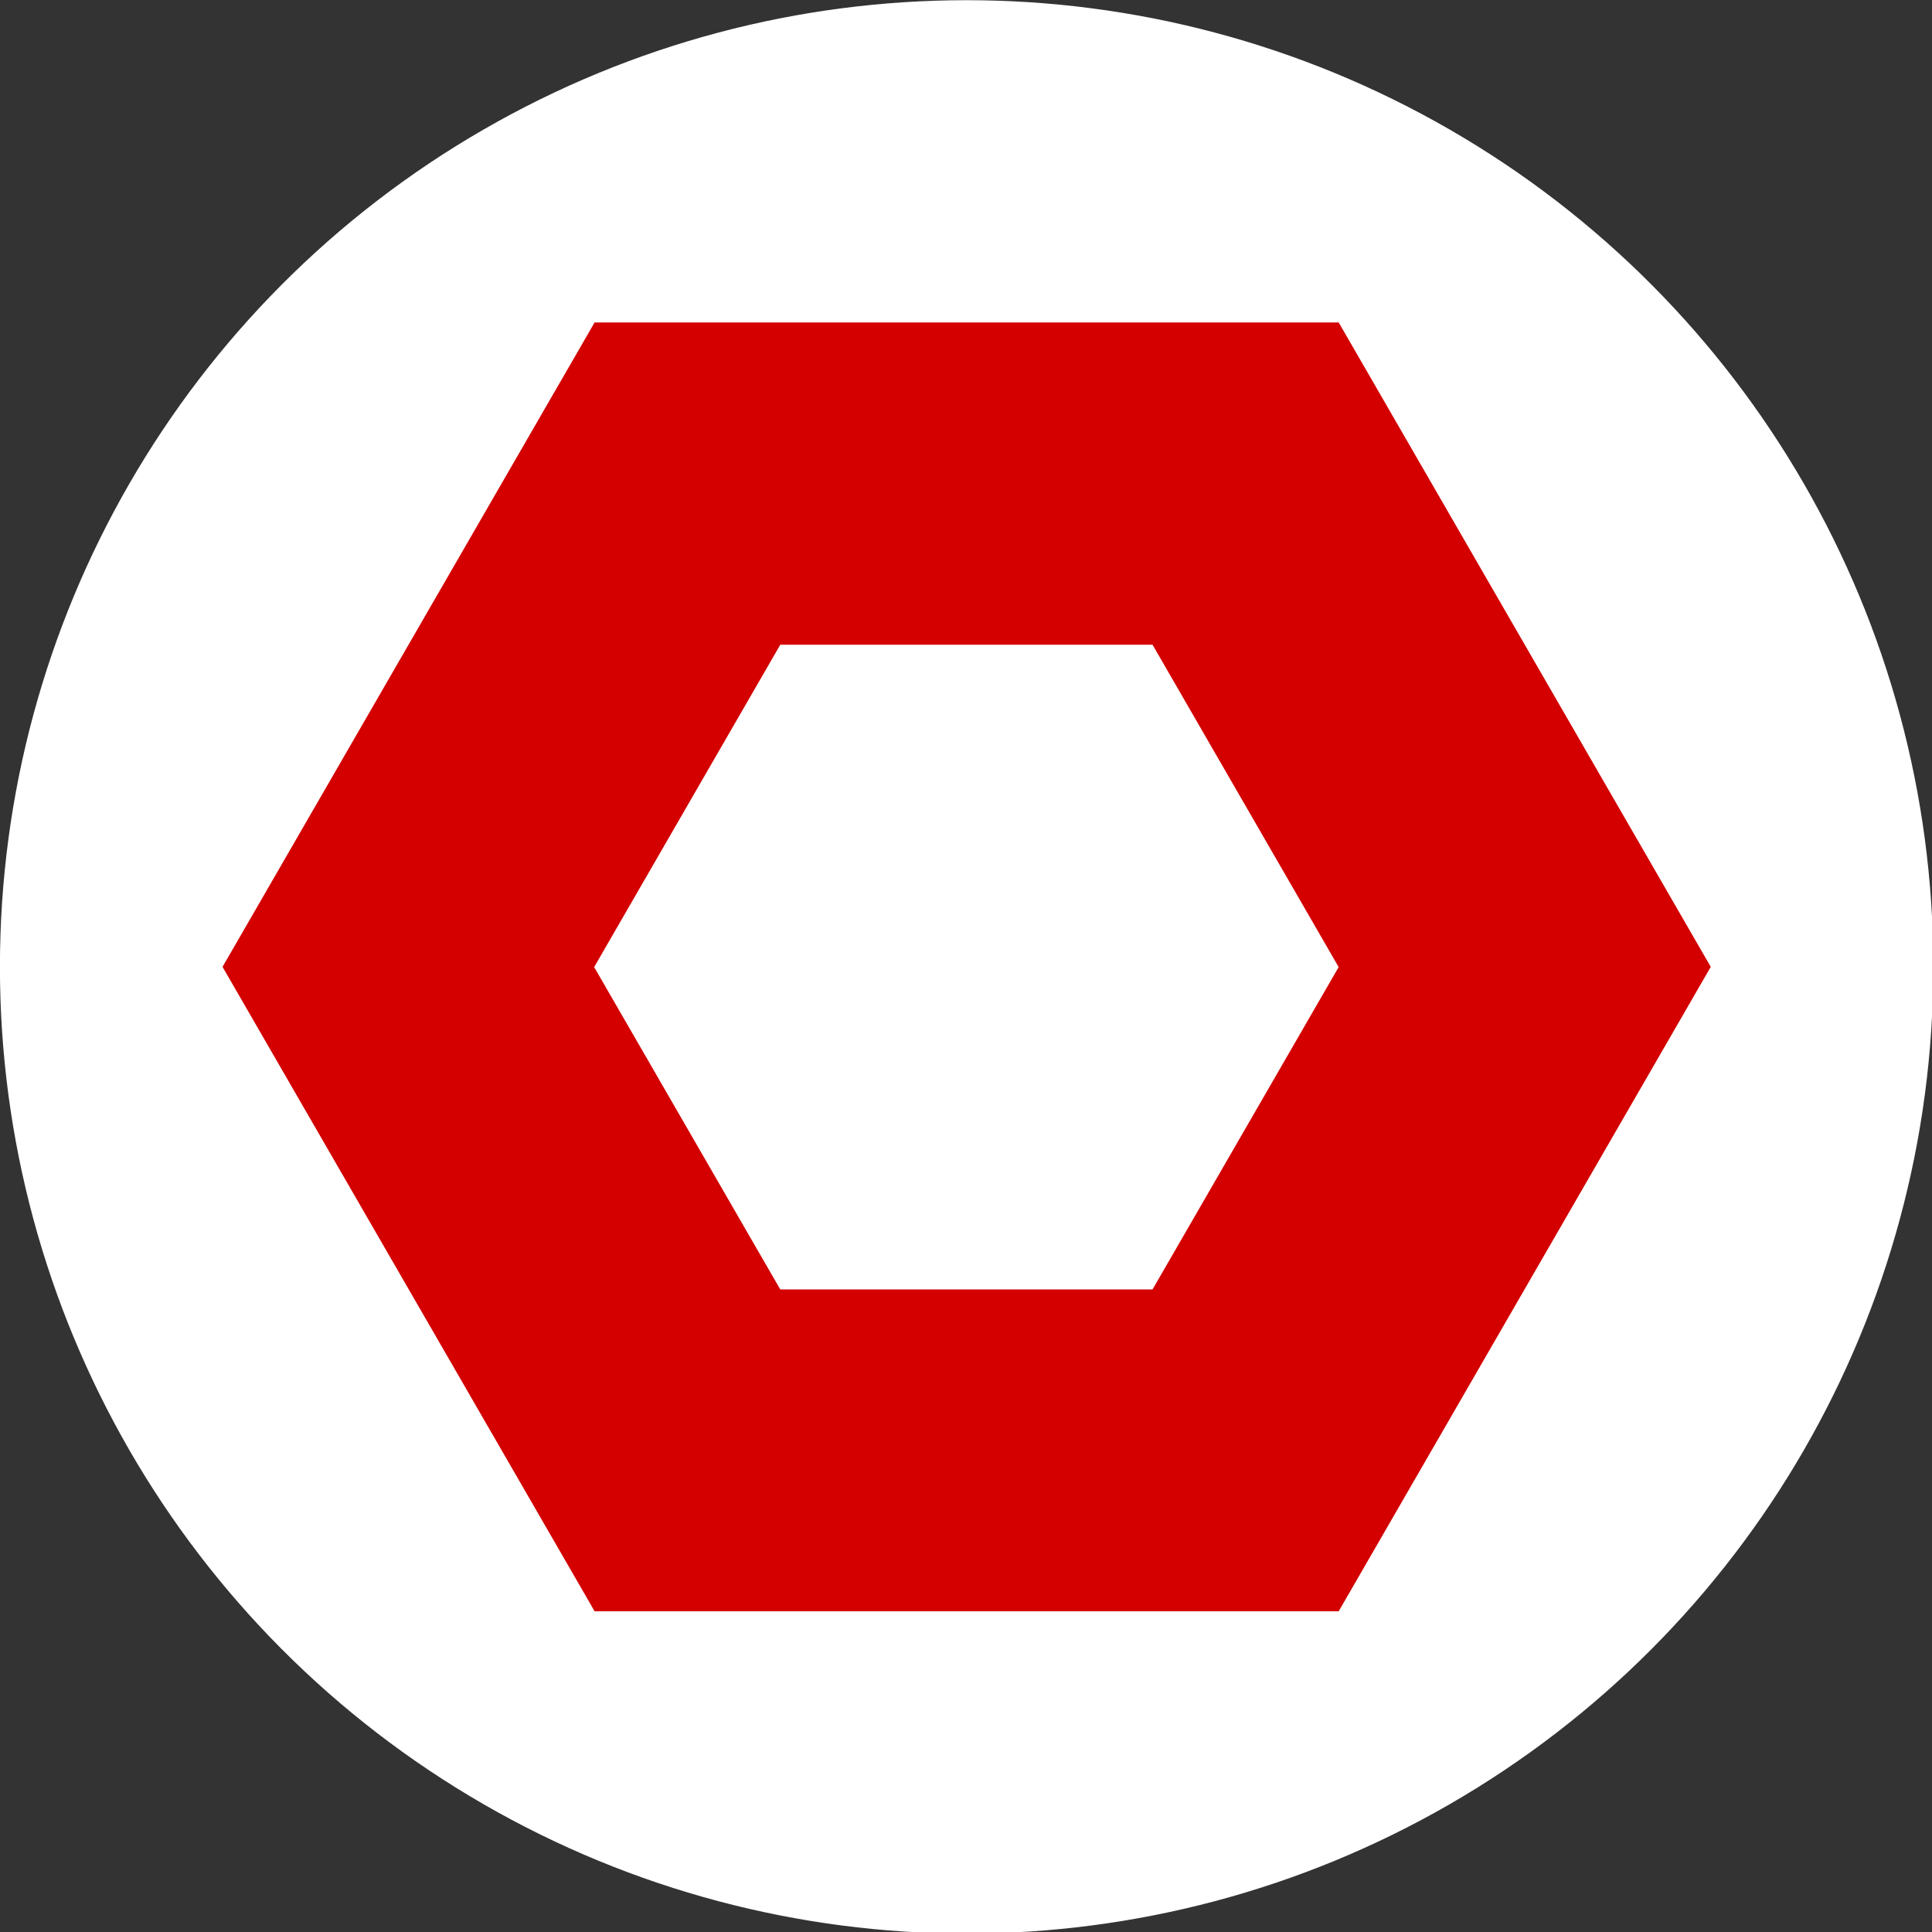 <?xml version="1.0" encoding="UTF-8" standalone="no"?>
<!-- Created with Inkscape (http://www.inkscape.org/) -->

<svg
   width="512"
   height="512"
   viewBox="0 0 135.467 135.467"
   version="1.1"
   id="svg1"
   inkscape:version="1.3.2 (091e20ef0f, 2023-11-25, custom)"
   sodipodi:docname="shastadari-logo-red-on-white.svg"
   xmlns:inkscape="http://www.inkscape.org/namespaces/inkscape"
   xmlns:sodipodi="http://sodipodi.sourceforge.net/DTD/sodipodi-0.dtd"
   xmlns="http://www.w3.org/2000/svg"
   xmlns:svg="http://www.w3.org/2000/svg">
  <rect x="0" y="0" width="135.467" height="135.467" fill="#333333" stroke="none"/>
  <sodipodi:namedview
     id="namedview1"
     pagecolor="#ffffff"
     bordercolor="#000000"
     borderopacity="0.25"
     inkscape:showpageshadow="2"
     inkscape:pageopacity="0.0"
     inkscape:pagecheckerboard="0"
     inkscape:deskcolor="#d1d1d1"
     inkscape:document-units="px"
     inkscape:zoom="0.14514587"
     inkscape:cx="678.62765"
     inkscape:cy="626.95549"
     inkscape:window-width="1920"
     inkscape:window-height="944"
     inkscape:window-x="0"
     inkscape:window-y="32"
     inkscape:window-maximized="1"
     inkscape:current-layer="layer1"
     showgrid="false" />
  <defs
     id="defs1" />
  <g
     inkscape:label="Camada 1"
     inkscape:groupmode="layer"
     id="layer1"
     style="display:inline">
    <g
       id="g6-3"
       transform="matrix(0.581,0,0,0.581,6.772,-18.483)"
       style="display:inline">
      <circle
         style="fill:#ffffff;stroke:#ffffff;stroke-width:1.073;stroke-linecap:round;stroke-miterlimit:2.6"
         id="path2-2"
         cx="-105"
         cy="-148.5"
         r="116.128"
         transform="scale(-1)" />
      <path
         sodipodi:type="star"
         style="fill:#d40000;stroke:#d40000;stroke-width:0.725;stroke-linecap:round;stroke-miterlimit:2.6;stroke-opacity:1"
         id="path1-9"
         inkscape:flatsided="true"
         sodipodi:sides="6"
         sodipodi:cx="25.533785"
         sodipodi:cy="-12.781807"
         sodipodi:r1="55.989594"
         sodipodi:r2="48.488407"
         sodipodi:arg1="1.0471976"
         sodipodi:arg2="1.5707963"
         inkscape:rounded="0"
         inkscape:randomized="0"
         d="m 53.529,35.707 -55.99,-3e-6 -27.995,-48.488 27.995,-48.488 55.99,3e-6 27.995,48.488 z"
         transform="matrix(-1.592,0,0,-1.592,145.653,128.15)" />
      <path
         sodipodi:type="star"
         style="fill:#ffffff;stroke:#ffffff;stroke-width:0.725;stroke-linecap:round;stroke-miterlimit:2.6"
         id="path3-5"
         inkscape:flatsided="true"
         sodipodi:sides="6"
         sodipodi:cx="51.568703"
         sodipodi:cy="-48.18309"
         sodipodi:r1="38.884628"
         sodipodi:r2="33.675076"
         sodipodi:arg1="1.0471976"
         sodipodi:arg2="1.5707963"
         inkscape:rounded="0"
         inkscape:randomized="0"
         d="m 71.011,-14.508 -38.885,-2e-6 -19.442,-33.675 19.442,-33.675 38.885,2e-6 19.442,33.675 z"
         transform="matrix(-1.143,0,0,-1.143,163.917,93.451)" />
    </g>
  </g>
</svg>
